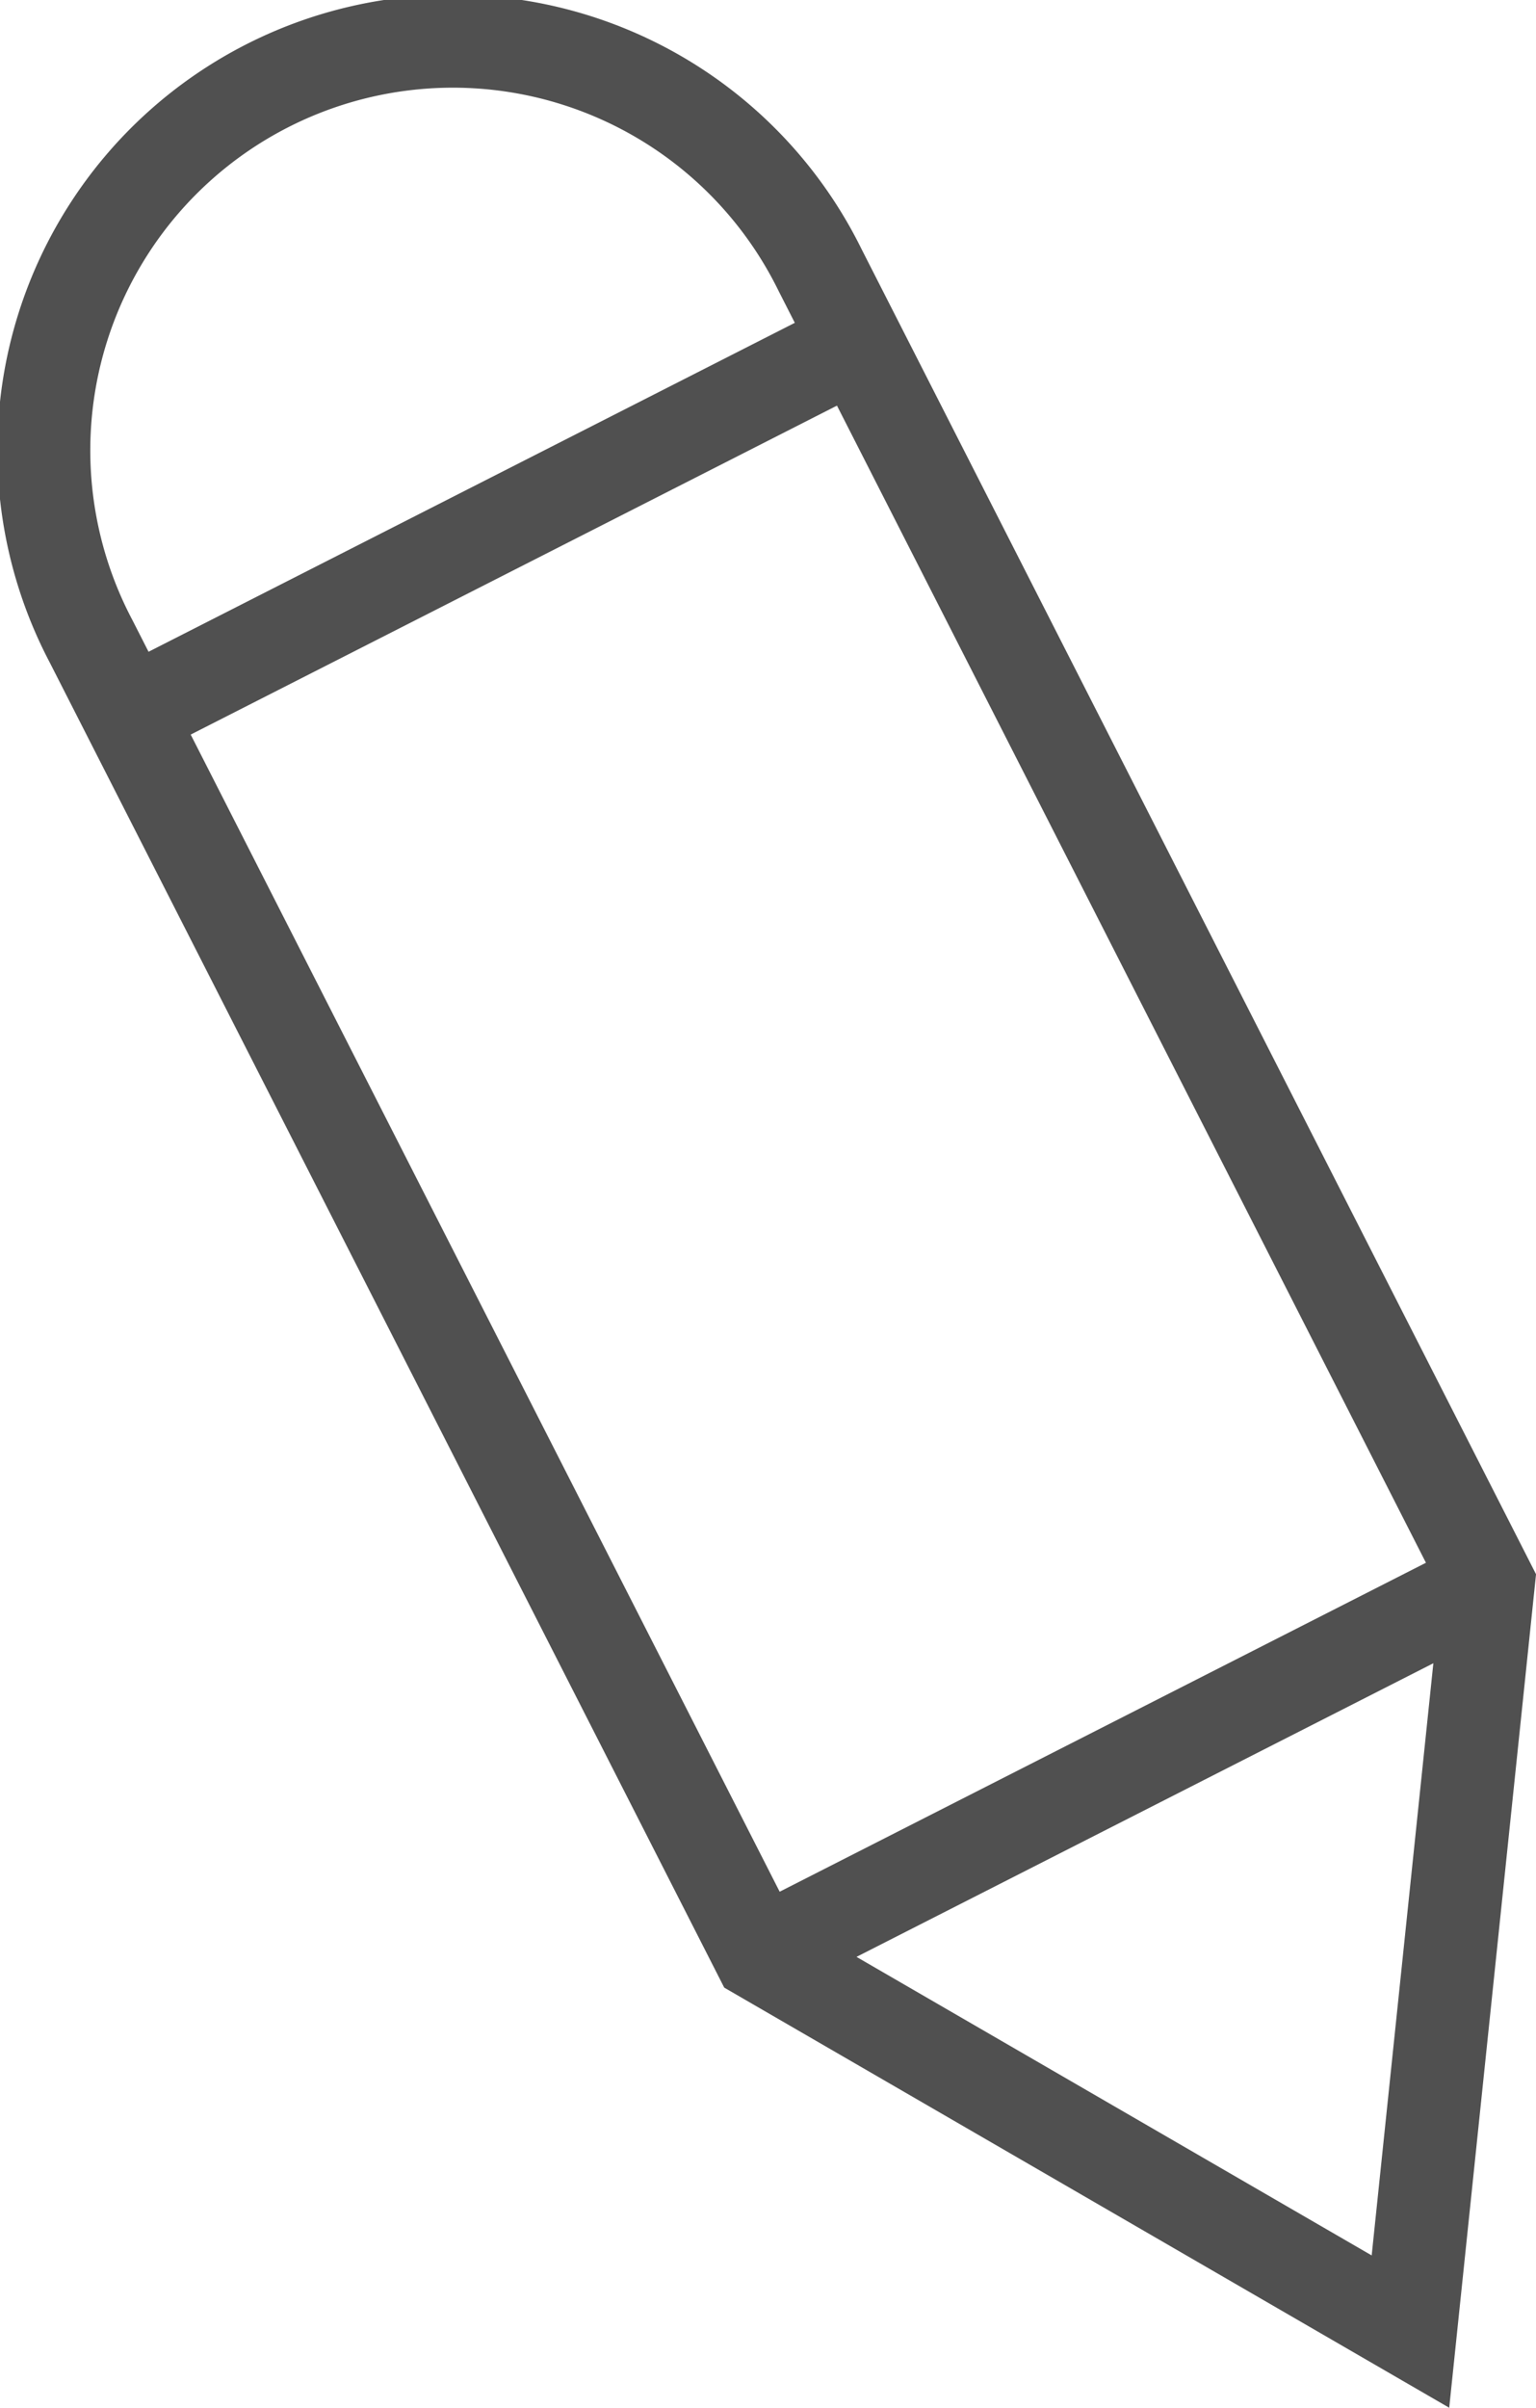 <svg xmlns="http://www.w3.org/2000/svg" viewBox="0 0 60.68 95.09"><defs><style>.cls-1{fill:none;stroke:#505050;stroke-miterlimit:10;stroke-width:3.67px;}</style></defs><g id="Layer_2" data-name="Layer 2"><g id="Layer_1-2" data-name="Layer 1"><path class="cls-1" d="M58.8,62.52,55.72,92.08,30,77.18,3.6,25.33A16.16,16.16,0,1,1,32.4,10.67Z"/><line class="cls-1" x1="5.06" y1="28.21" x2="33.87" y2="13.55"/><line class="cls-1" x1="29.99" y1="77.18" x2="58.8" y2="62.52"/></g></g></svg>